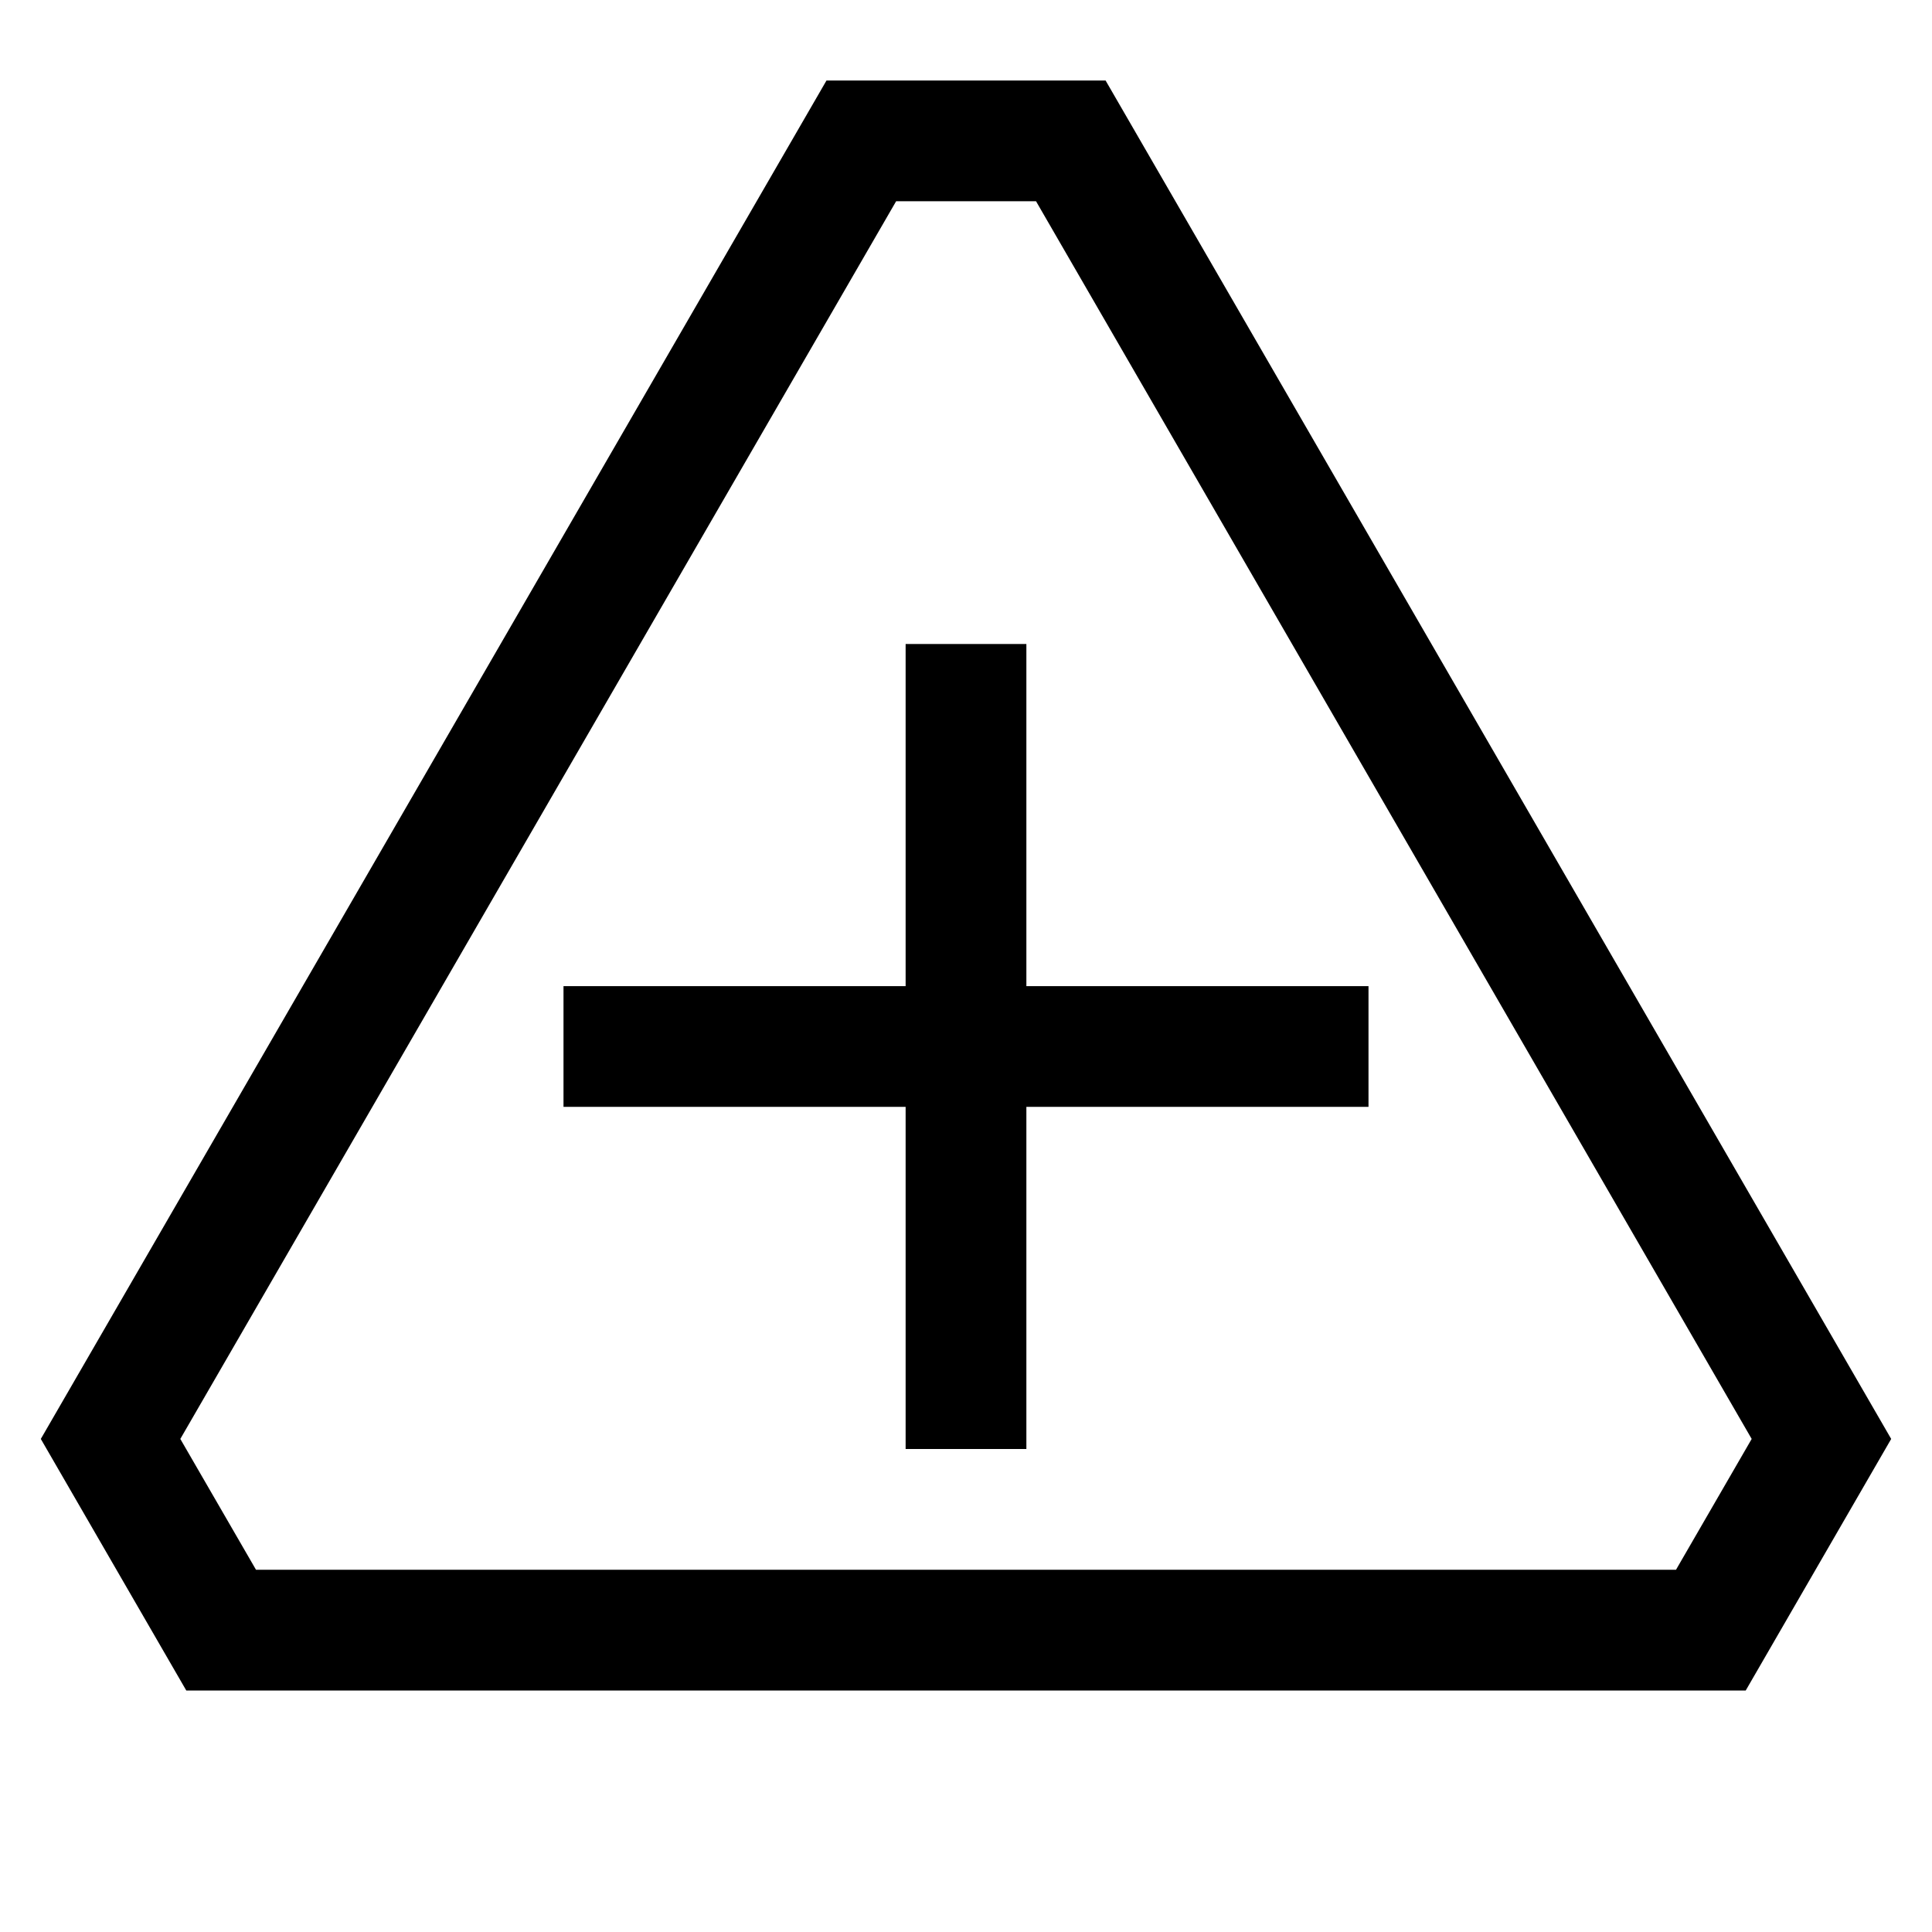 <svg viewBox="0 0 24 24" xmlns="http://www.w3.org/2000/svg"><path d="M10.266 1h3.468l9.759 16.875L21.686 21H2.314L.507 17.875 10.267 1zm.866 1.5L2.24 17.875l.94 1.625h17.64l.94-1.625L12.87 2.5h-1.737zM11.25 13.75V18h1.5v-4.25H17v-1.5h-4.25V8h-1.5v4.25H7v1.5h4.25z"/></svg>